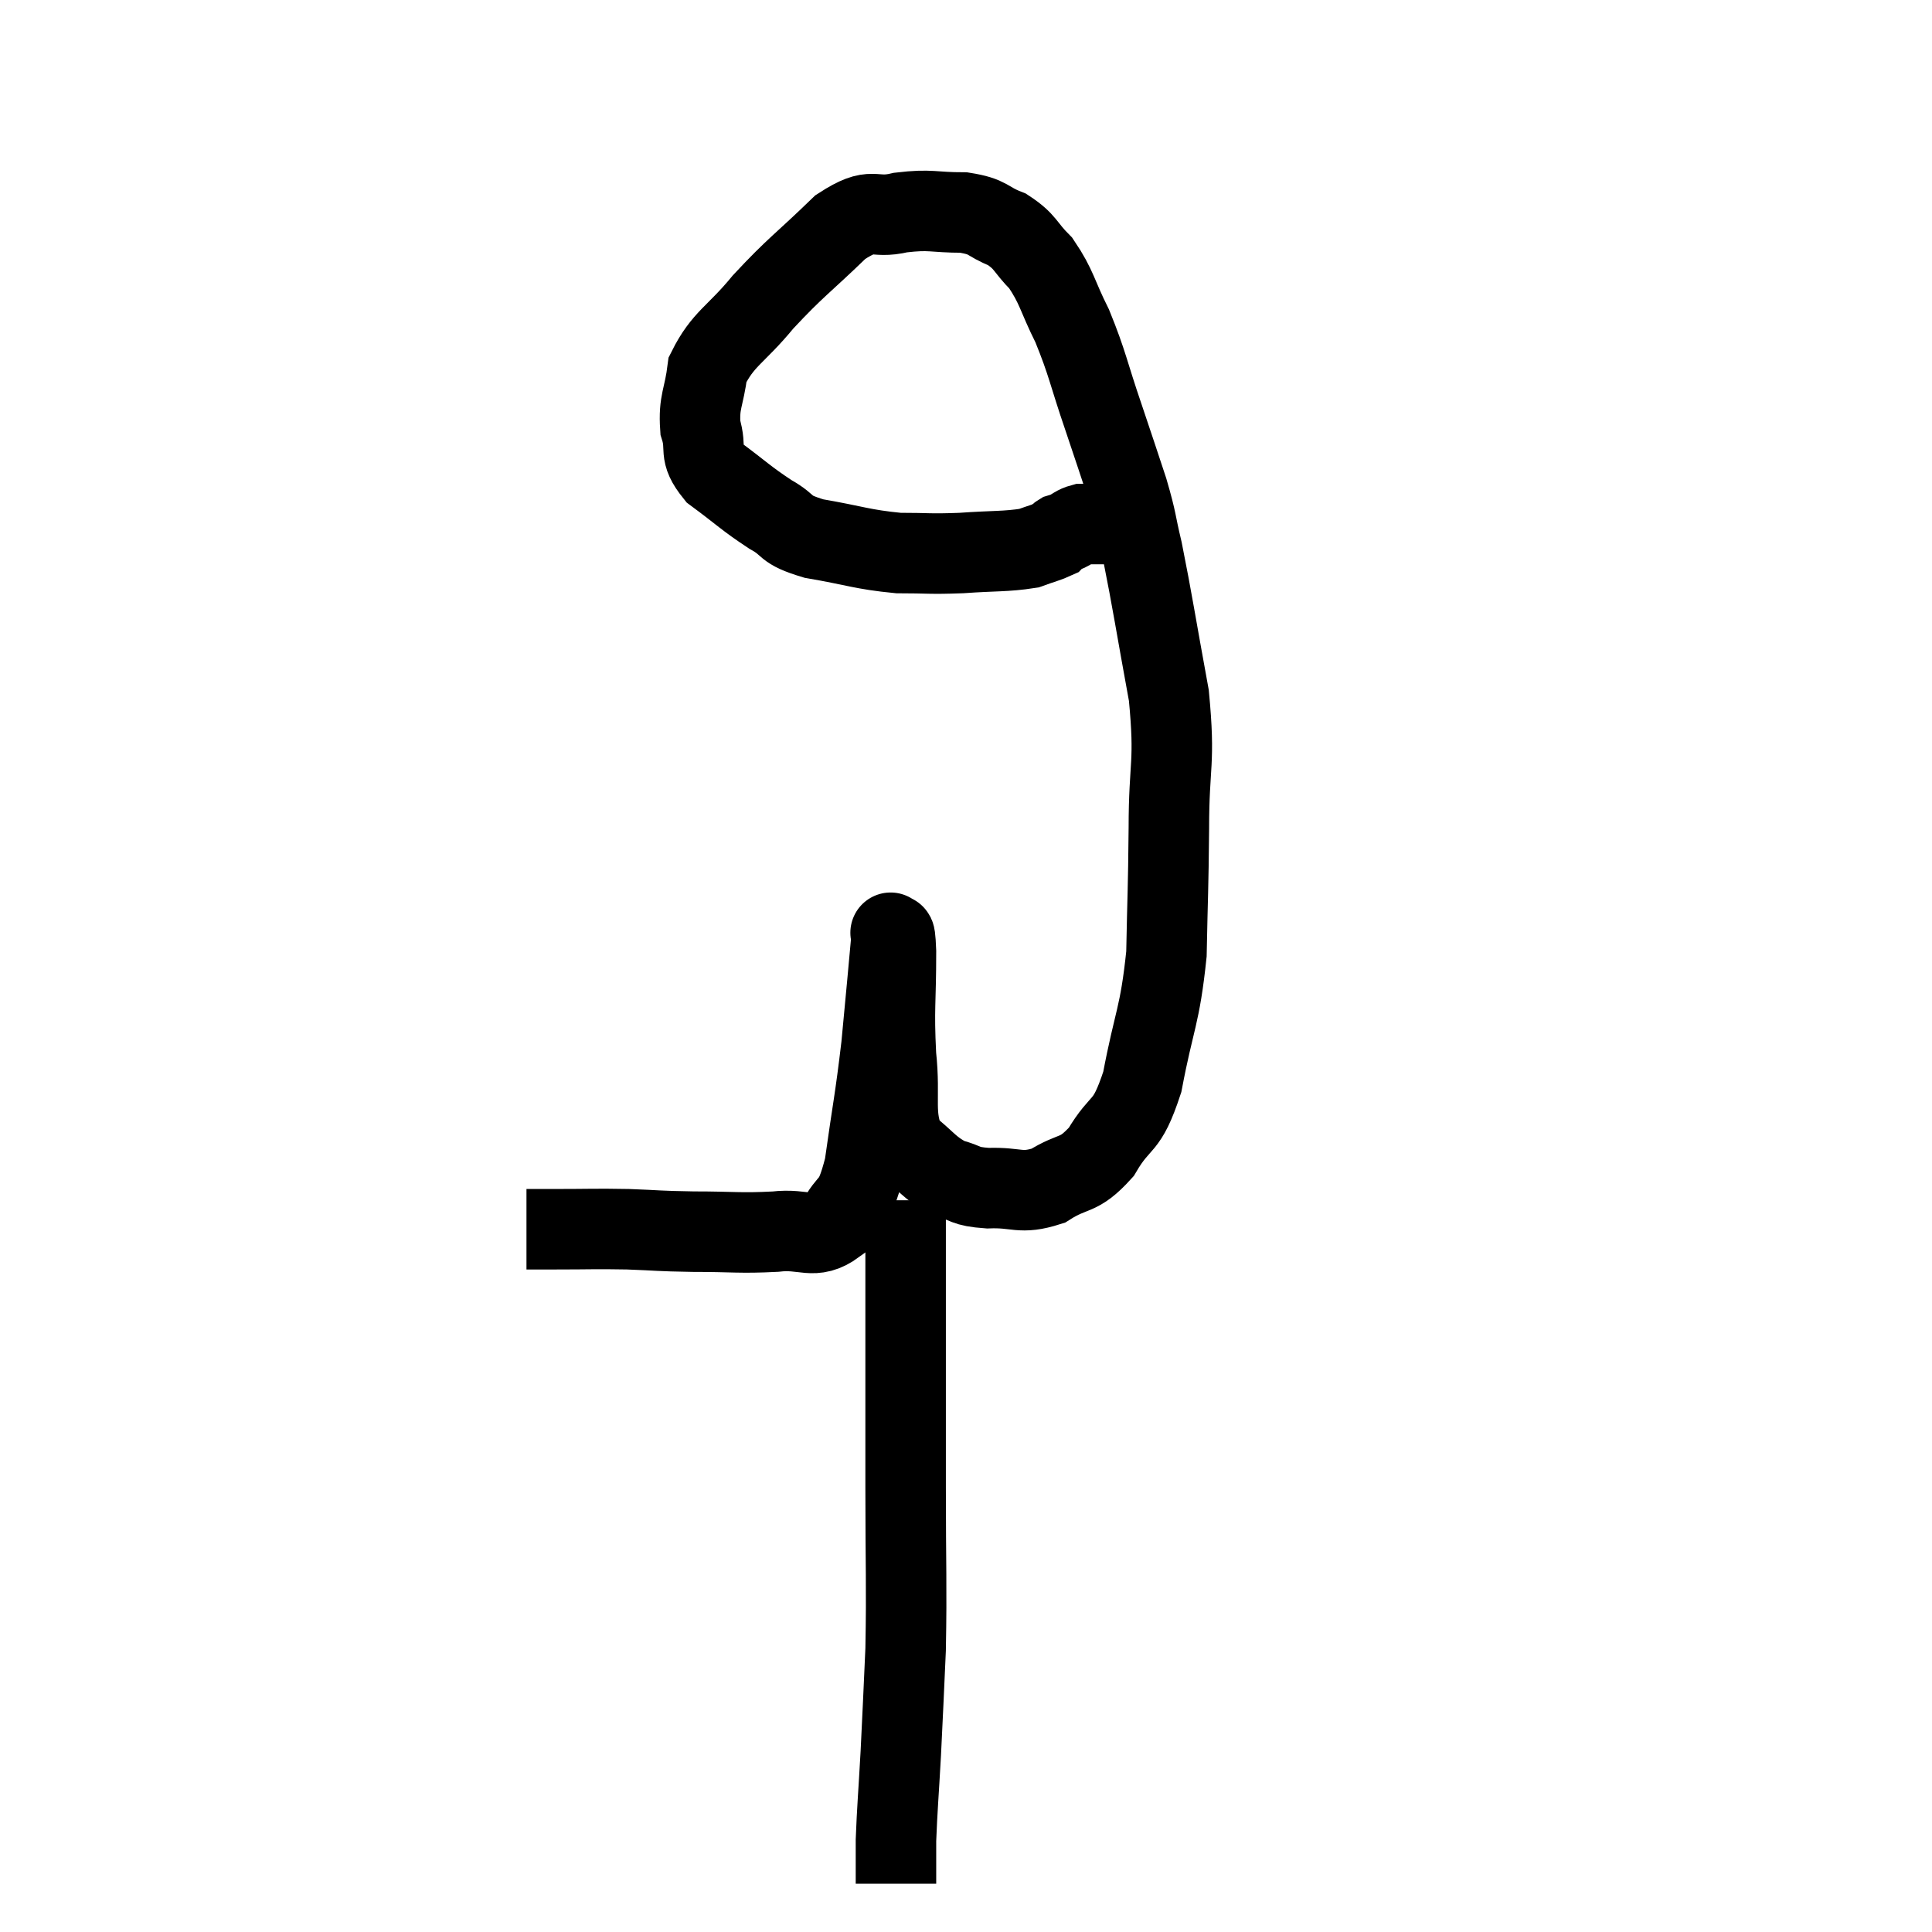 <svg width="48" height="48" viewBox="0 0 48 48" xmlns="http://www.w3.org/2000/svg"><path d="M 13.08 30.54 C 13.44 30.54, 13.17 30.54, 13.8 30.54 C 14.7 30.54, 14.745 30.525, 15.6 30.54 C 16.41 30.57, 16.305 30.585, 17.22 30.6 C 18.24 30.6, 18.375 30.645, 19.26 30.6 C 20.01 30.51, 20.205 30.825, 20.76 30.42 C 21.12 29.7, 21.195 30.09, 21.48 28.98 C 21.69 27.48, 21.735 27.375, 21.9 25.98 C 22.02 24.69, 22.08 24.09, 22.14 23.4 C 22.14 23.31, 22.14 23.265, 22.14 23.22 C 22.14 23.22, 22.11 23.115, 22.14 23.22 C 22.2 23.43, 22.23 22.89, 22.26 23.64 C 22.26 24.93, 22.2 25.02, 22.26 26.22 C 22.38 27.33, 22.17 27.675, 22.5 28.44 C 23.04 28.86, 23.07 29.01, 23.58 29.28 C 24.06 29.4, 23.925 29.475, 24.54 29.52 C 25.29 29.49, 25.335 29.685, 26.04 29.46 C 26.7 29.04, 26.775 29.265, 27.36 28.62 C 27.87 27.75, 27.975 28.11, 28.38 26.88 C 28.68 25.29, 28.815 25.275, 28.98 23.7 C 29.01 22.14, 29.025 22.185, 29.04 20.58 C 29.04 18.93, 29.205 19.005, 29.04 17.28 C 28.71 15.48, 28.635 14.955, 28.38 13.68 C 28.2 12.93, 28.26 13.005, 28.02 12.18 C 27.72 11.28, 27.765 11.4, 27.42 10.38 C 27.03 9.24, 27.03 9.06, 26.64 8.1 C 26.25 7.32, 26.265 7.14, 25.86 6.54 C 25.44 6.12, 25.5 6.015, 25.02 5.7 C 24.48 5.49, 24.6 5.385, 23.94 5.28 C 23.16 5.28, 23.145 5.19, 22.38 5.28 C 21.63 5.46, 21.735 5.085, 20.88 5.64 C 19.92 6.57, 19.785 6.615, 18.96 7.5 C 18.27 8.34, 17.97 8.4, 17.58 9.18 C 17.49 9.9, 17.355 9.975, 17.4 10.62 C 17.58 11.19, 17.325 11.22, 17.76 11.76 C 18.45 12.27, 18.525 12.375, 19.14 12.78 C 19.68 13.08, 19.425 13.14, 20.22 13.38 C 21.27 13.56, 21.405 13.65, 22.32 13.74 C 23.1 13.74, 23.07 13.77, 23.88 13.74 C 24.72 13.68, 24.975 13.71, 25.56 13.62 C 25.89 13.5, 26.025 13.47, 26.22 13.38 C 26.28 13.32, 26.265 13.305, 26.34 13.26 C 26.43 13.23, 26.385 13.26, 26.52 13.2 C 26.7 13.11, 26.715 13.065, 26.88 13.02 C 27.03 13.02, 27 13.02, 27.18 13.02 C 27.39 13.02, 27.45 13.02, 27.6 13.02 C 27.69 13.02, 27.735 13.02, 27.78 13.02 C 27.78 13.02, 27.78 13.02, 27.78 13.02 L 27.78 13.02" fill="none" stroke="black" stroke-width="2"></path><path d="M 22.5 29.82 C 22.5 30.84, 22.5 30.72, 22.5 31.86 C 22.5 33.12, 22.5 33.105, 22.5 34.38 C 22.5 35.67, 22.5 35.31, 22.5 36.96 C 22.5 38.97, 22.53 39.33, 22.5 40.98 C 22.44 42.27, 22.44 42.375, 22.38 43.56 C 22.32 44.64, 22.29 44.94, 22.26 45.72 C 22.26 46.2, 22.26 46.41, 22.26 46.68 C 22.26 46.74, 22.26 46.77, 22.26 46.8 L 22.26 46.8" fill="none" stroke="black" stroke-width="2"></path></svg>